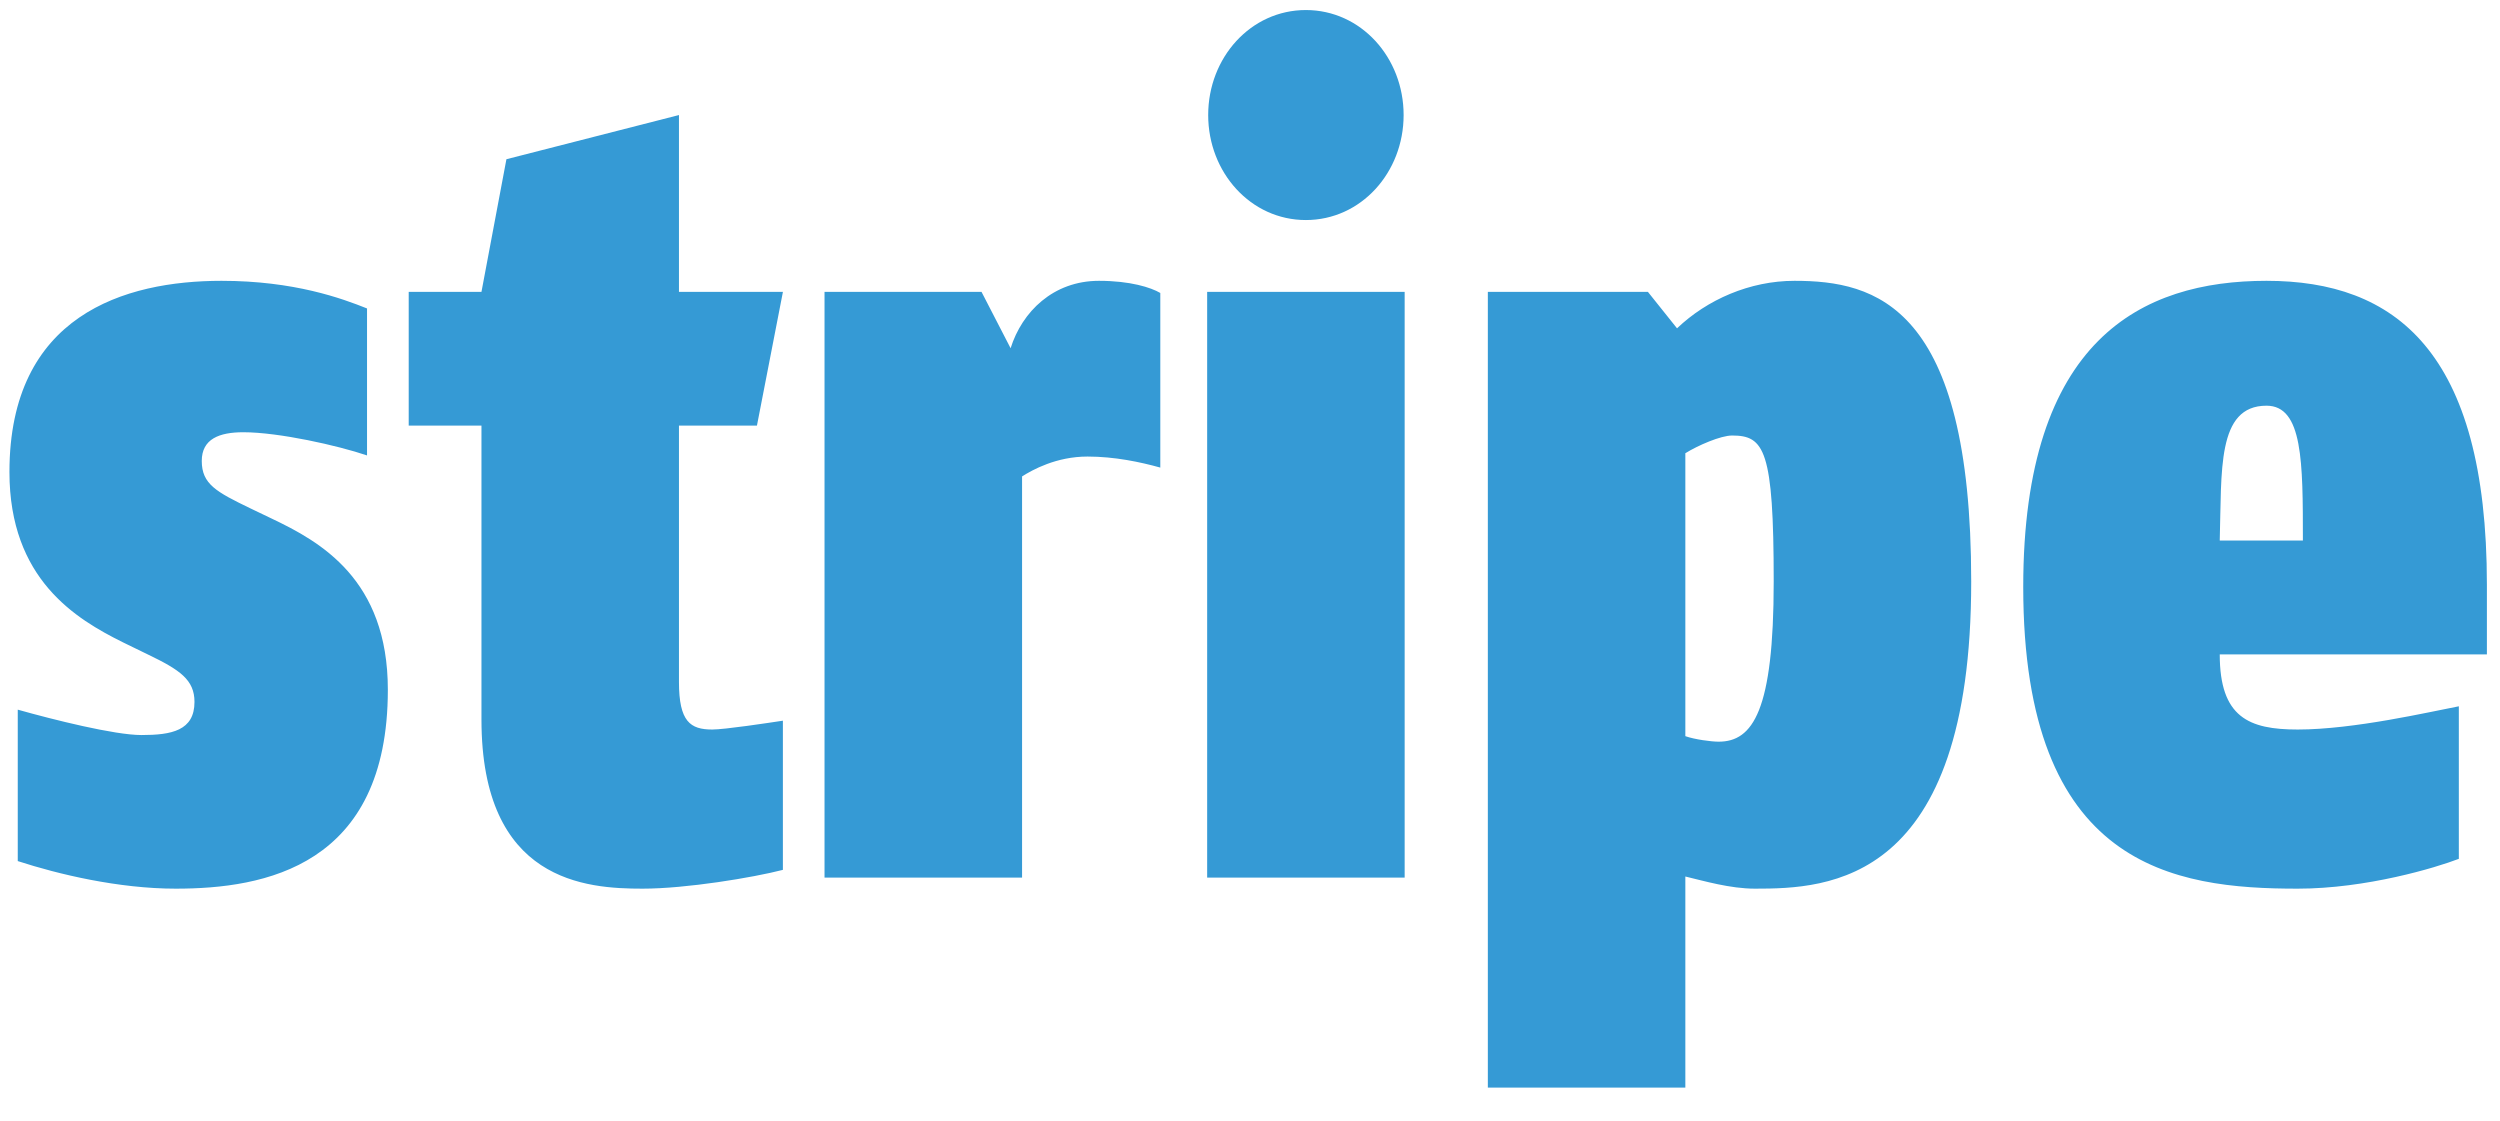 <svg width="58" height="26" viewBox="0 0 58 26" fill="none" xmlns="http://www.w3.org/2000/svg">
<path d="M52.583 9.412C51.425 9.412 51.546 10.925 51.498 12.54H53.427C53.427 10.72 53.427 9.412 52.583 9.412ZM51.498 15.182C51.498 16.643 52.173 16.925 53.307 16.925C54.609 16.925 56.369 16.515 57.045 16.386V19.925C56.514 20.13 54.898 20.617 53.307 20.617C50.437 20.617 46.939 20.13 46.939 13.617C46.939 7.874 49.689 6.515 52.583 6.515C55.549 6.515 57.696 8.13 57.696 13.566V15.182H51.498ZM40.185 10.104C39.92 10.104 39.389 10.335 39.1 10.515V17.079C39.317 17.156 39.703 17.207 39.872 17.207C40.668 17.207 41.15 16.489 41.15 13.489C41.15 10.438 40.933 10.104 40.185 10.104V10.104ZM40.716 20.617C40.137 20.617 39.534 20.438 39.1 20.335V25.233H34.518V6.771H38.231L38.907 7.617C39.606 6.951 40.595 6.515 41.632 6.515C43.513 6.515 45.732 7.079 45.732 13.489C45.732 20.515 42.404 20.617 40.716 20.617V20.617ZM30.296 5.105C29.018 5.105 28.03 4.002 28.03 2.669C28.03 1.335 29.018 0.233 30.296 0.233C31.575 0.233 32.564 1.335 32.564 2.669C32.564 4.002 31.575 5.105 30.296 5.105ZM28.006 20.361V6.771H32.588V20.361H28.006ZM25.231 10.592C24.507 10.592 23.953 10.9 23.712 11.053V20.361H19.129V6.771H22.771L23.446 8.079C23.712 7.233 24.435 6.515 25.496 6.515C26.22 6.515 26.702 6.669 26.919 6.797V10.848C26.461 10.72 25.858 10.592 25.231 10.592ZM16.524 16.925C16.813 16.925 17.826 16.771 18.163 16.72V20.181C17.464 20.361 15.921 20.617 14.908 20.617C13.605 20.617 11.17 20.464 11.17 16.694V9.874H9.482V6.771H11.17L11.749 3.694L15.752 2.669V6.771H18.164L17.561 9.874H15.752V15.823C15.752 16.745 16.017 16.925 16.524 16.925ZM4.681 10.694C4.681 11.233 5.019 11.412 5.815 11.797L6.297 12.028C7.43 12.566 8.998 13.438 8.998 16.002C8.998 20.105 6.128 20.617 4.078 20.617C2.752 20.617 1.353 20.284 0.412 19.977V16.464C1.232 16.695 2.655 17.053 3.282 17.053C3.981 17.053 4.512 16.951 4.512 16.284C4.512 15.771 4.174 15.541 3.427 15.182L2.848 14.9C1.763 14.361 0.219 13.438 0.219 10.951C0.219 7.31 2.896 6.515 5.139 6.515C6.827 6.515 7.937 6.925 8.515 7.156V10.566C7.84 10.336 6.466 10.028 5.646 10.028C5.091 10.028 4.681 10.181 4.681 10.694V10.694Z" fill="#359AD5"/>
</svg>
